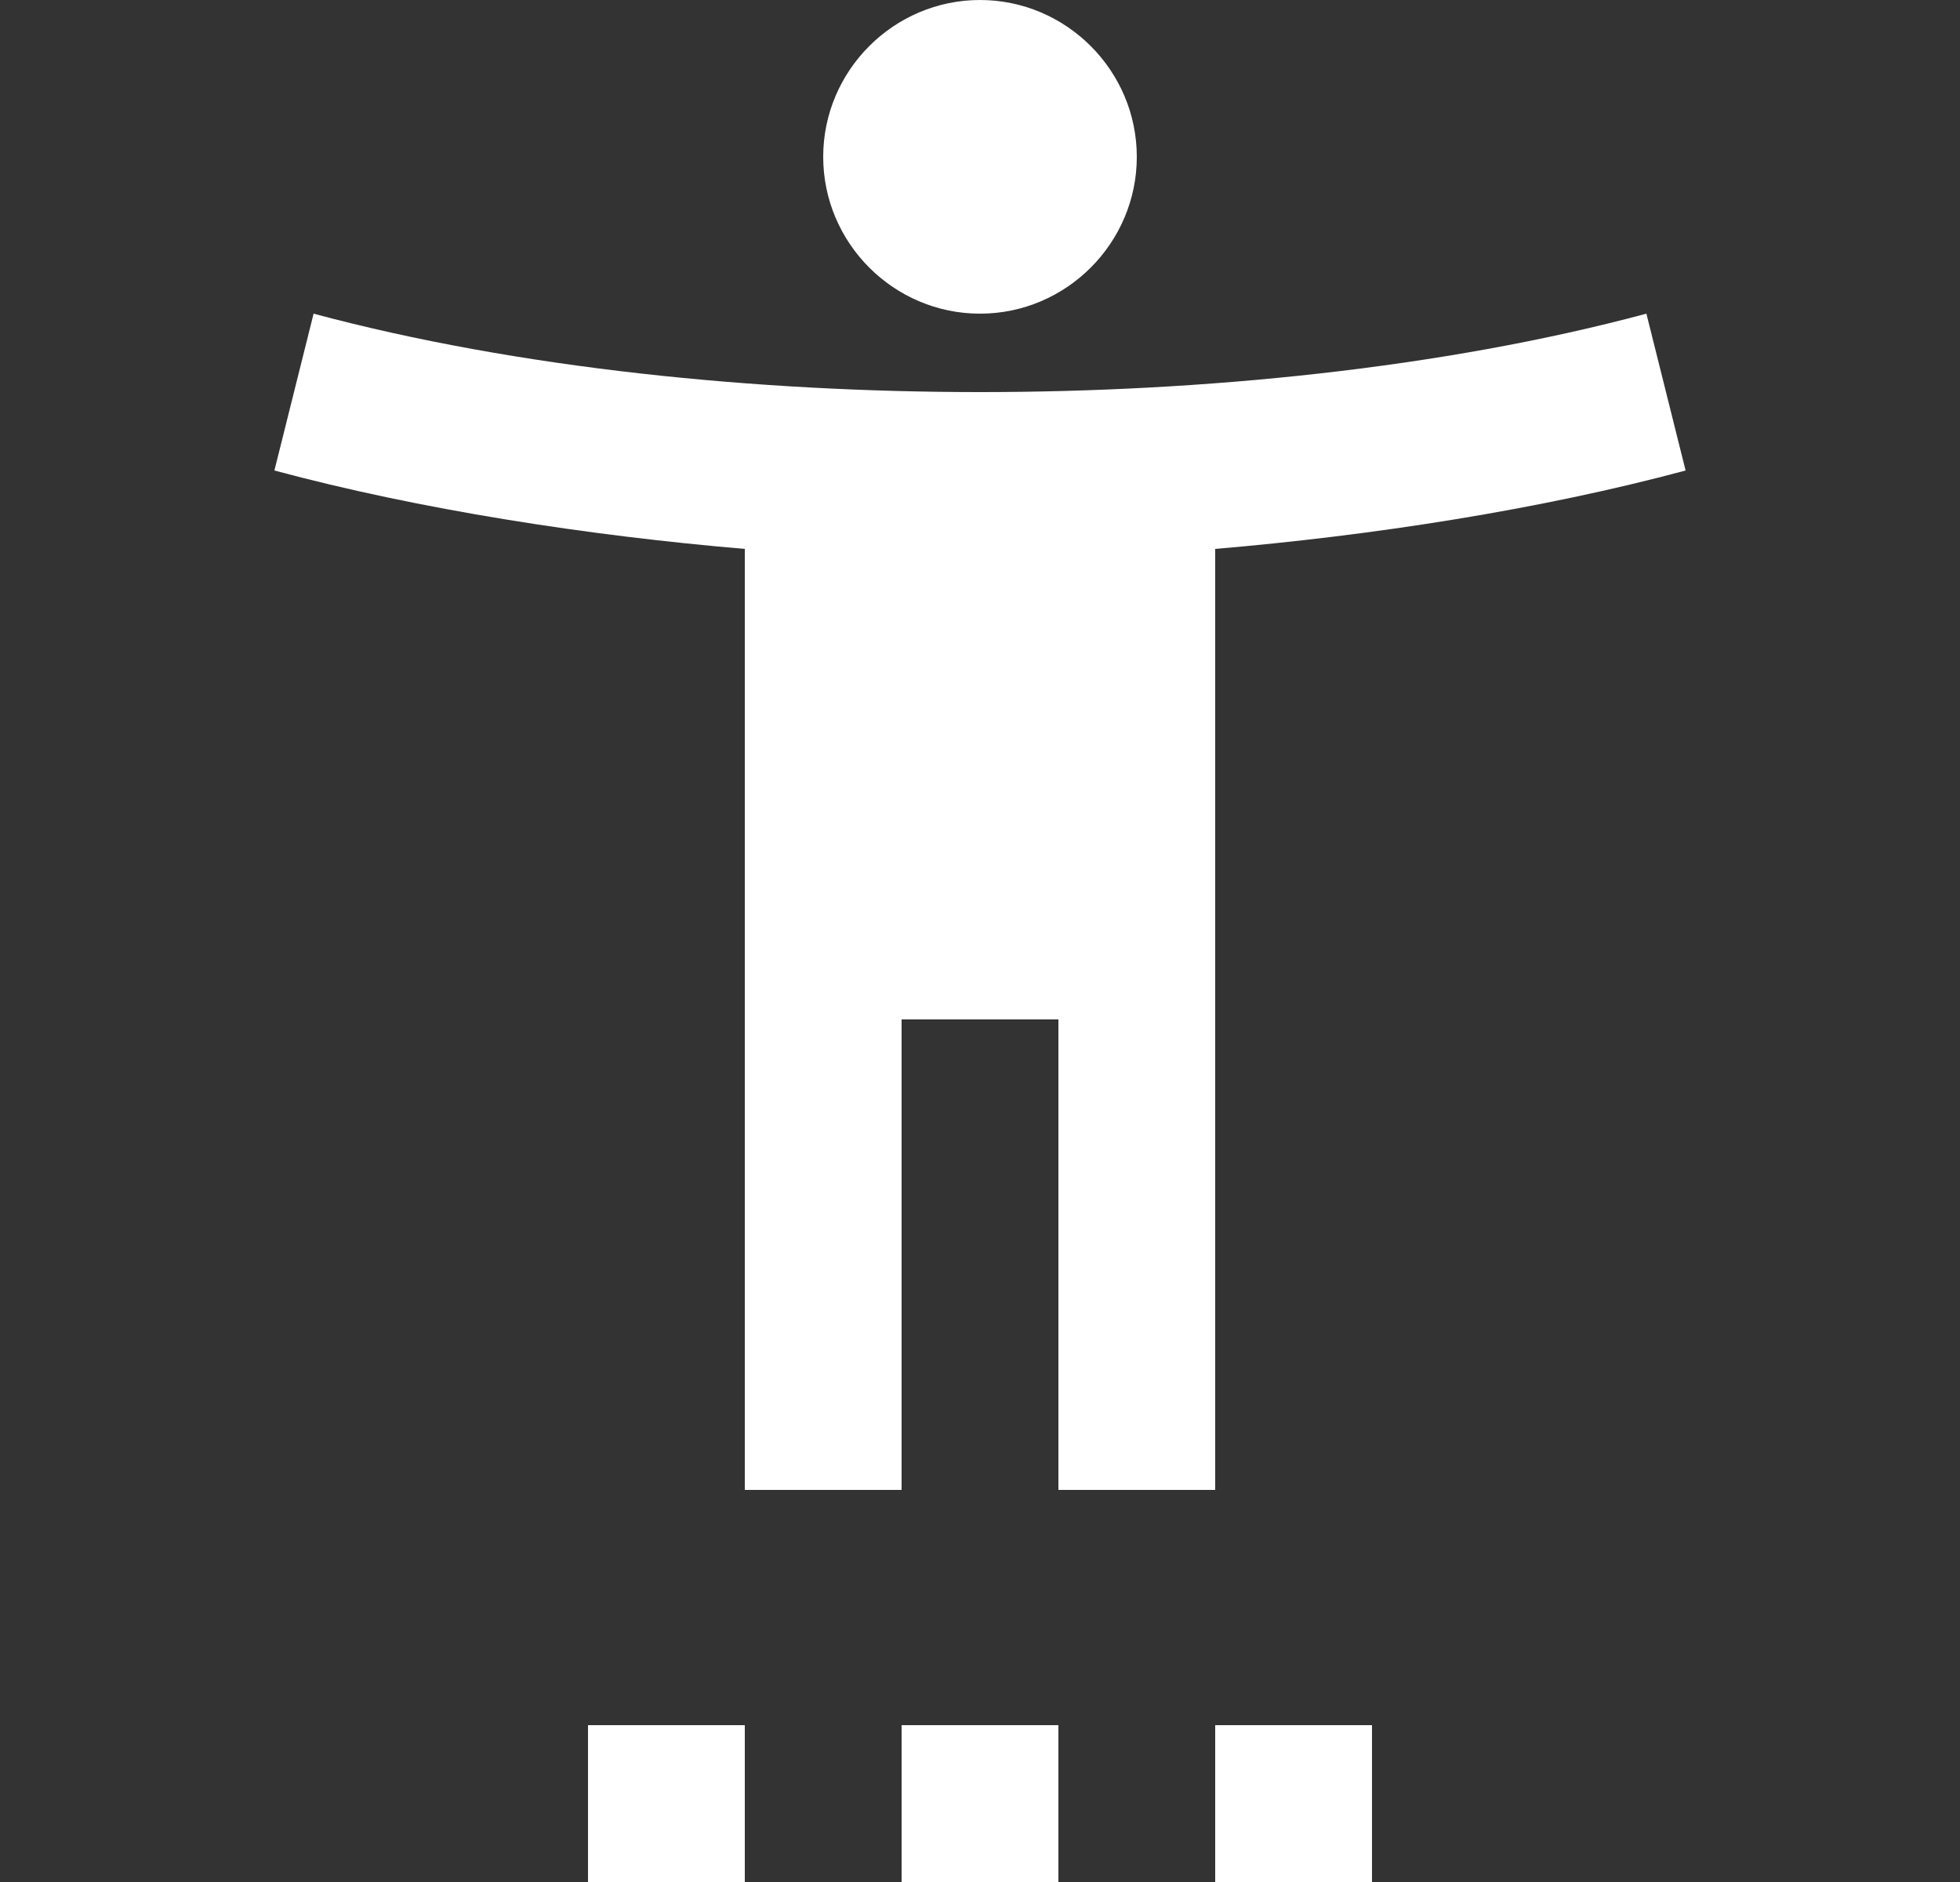 <svg width="25" height="24" viewBox="0 0 25 24" fill="none" xmlns="http://www.w3.org/2000/svg">
<rect x="0" y="0" width="25" height="24" fill="#333333" stroke="none"/>
<path d="M21 4C18.39 4.7 15.33 5 12.5 5C9.67 5 6.61 4.7 4 4L3.5 6C5.36 6.5 7.5 6.83 9.5 7V19H11.5V13H13.5V19H15.5V7C17.5 6.83 19.64 6.5 21.5 6L21 4ZM12.5 4C13.6 4 14.5 3.1 14.5 2C14.5 0.9 13.6 0 12.5 0C11.4 0 10.5 0.9 10.5 2C10.5 3.1 11.4 4 12.5 4ZM7.5 24H9.5V22H7.5V24ZM11.5 24H13.5V22H11.5V24ZM15.5 24H17.5V22H15.5V24Z" fill="white"/>
</svg>
